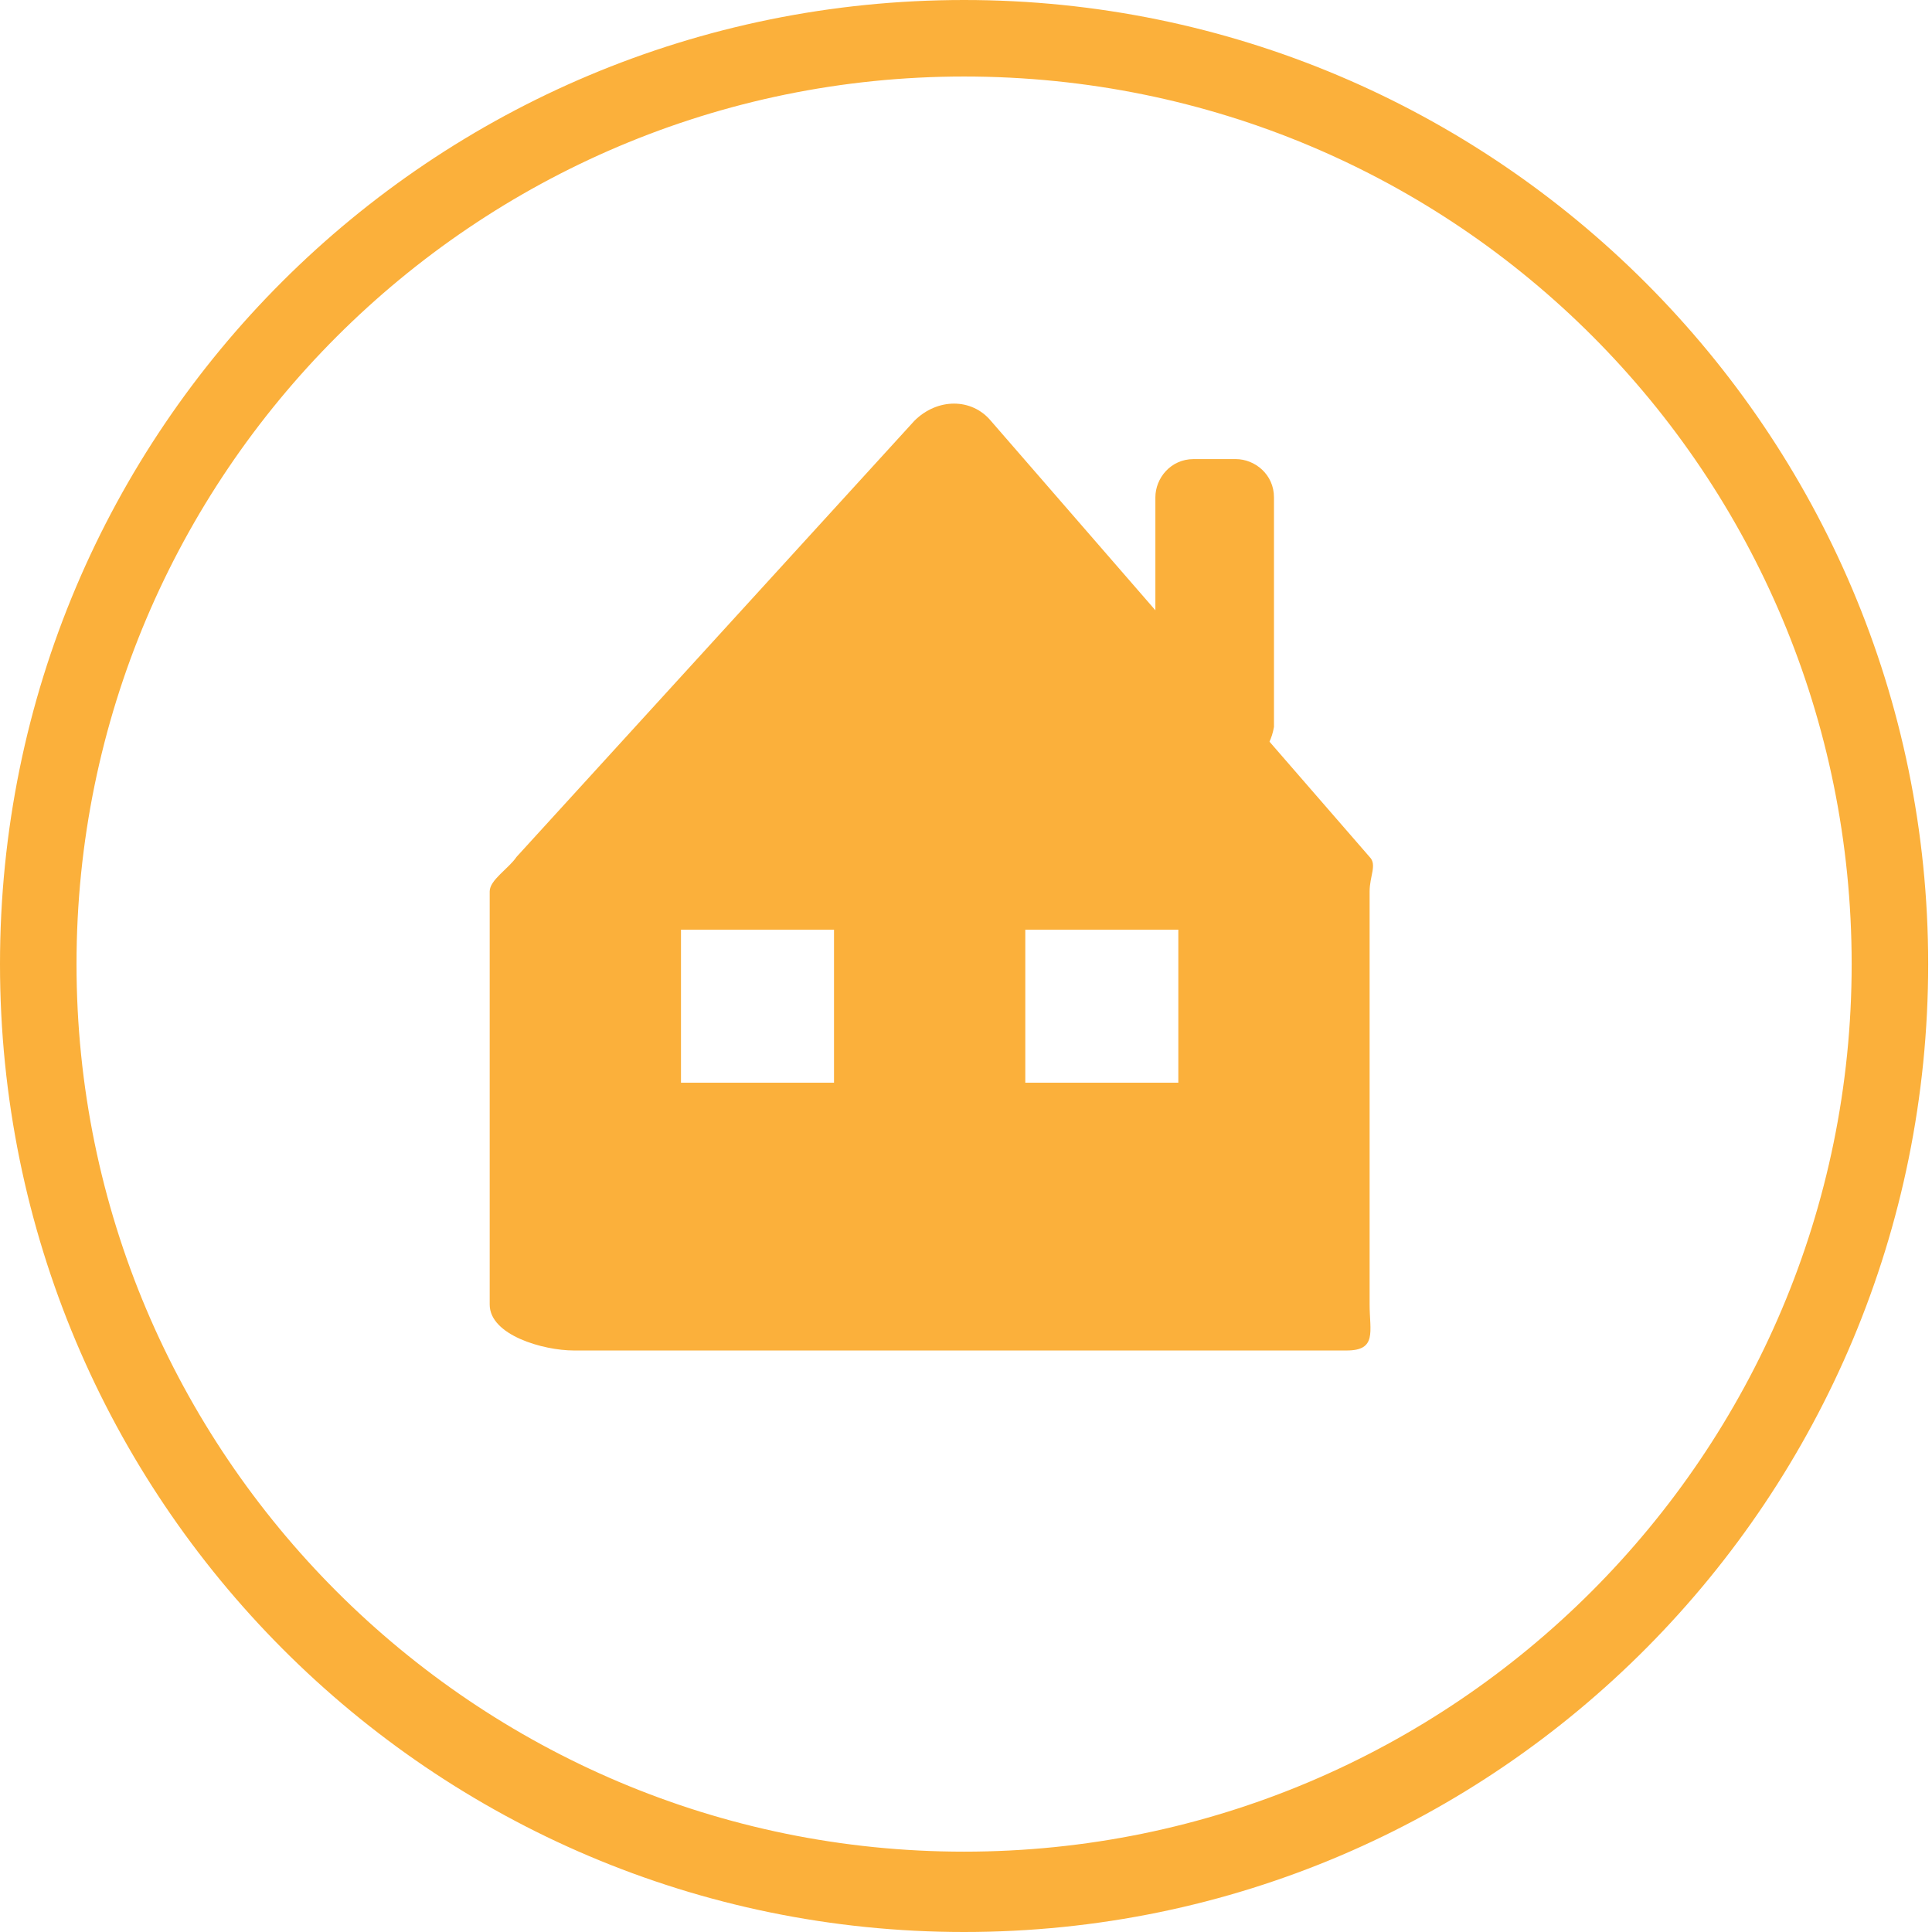 <?xml version="1.0" encoding="utf-8"?>
<!-- Generator: Adobe Illustrator 21.0.0, SVG Export Plug-In . SVG Version: 6.00 Build 0)  -->
<svg version="1.1" xmlns="http://www.w3.org/2000/svg" xmlns:xlink="http://www.w3.org/1999/xlink" x="0px" y="0px"
	 viewBox="0 0 50.5 50.5" style="enable-background:new 0 0 50.5 50.5;" xml:space="preserve">
<style type="text/css">
	.st0{fill:#EAECEE;}
	.st1{fill:#31495B;}
	.st2{fill:#EAECEE;stroke:#31495B;stroke-miterlimit:10;}
	.st3{fill:#FFFFFF;}
	.st4{fill:#465C6C;}
	.st5{fill-rule:evenodd;clip-rule:evenodd;fill:#31495B;}
	.st6{fill:#D6DBDE;}
	.st7{fill-rule:evenodd;clip-rule:evenodd;fill:none;stroke:#31495B;stroke-miterlimit:10;}
	.st8{fill:#42205D;}
	.st9{fill:#522E80;}
	.st10{fill:#63389B;}
	.st11{fill:#83929D;}
	.st12{fill:#FBB03B;}
	.st13{fill:#FBB84F;}
	.st14{fill:#E6E6E6;}
	.st15{fill:#F2F2F2;}
	.st16{fill:#D21034;}
	.st17{fill:#D00C33;}
	.st18{fill:none;stroke:#31495B;stroke-miterlimit:10;}
	.st19{fill:#98A4AD;}
	.st20{opacity:0.2;fill:url(#SVGID_1_);}
	.st21{fill:none;stroke:#FFFFFF;stroke-miterlimit:10;}
	.st22{fill:#44596A;}
	.st23{fill:#5A6D7C;}
	.st24{opacity:0.1;fill:#31495B;}
	.st25{opacity:0.2;fill:url(#SVGID_2_);}
	.st26{opacity:0.2;fill:url(#SVGID_3_);}
	.st27{fill:#FFF7EB;}
	.st28{fill:none;stroke:#FFFFFF;stroke-width:2;stroke-miterlimit:10;}
	.st29{fill:none;stroke:#98A4AD;stroke-miterlimit:10;}
	.st30{opacity:0.2;fill:#FFFFFF;}
	.st31{opacity:0.8;fill:#FFFFFF;}
	.st32{opacity:0.2;fill:url(#SVGID_4_);}
	.st33{opacity:0.2;fill:url(#SVGID_5_);}
	.st34{opacity:0.2;fill:url(#SVGID_6_);}
	.st35{opacity:0.2;fill:url(#SVGID_7_);}
	.st36{opacity:0.2;fill:url(#SVGID_8_);}
	.st37{fill:none;stroke:#506473;stroke-width:2;stroke-miterlimit:10;}
	.st38{fill:#506473;}
	.st39{fill:none;stroke:#506473;stroke-width:3.6;stroke-miterlimit:10;}
	.st40{fill:none;stroke:#506473;stroke-width:1.886;stroke-miterlimit:10;}
	.st41{fill:#506474;}
	.st42{opacity:0.2;fill:url(#SVGID_9_);}
	.st43{opacity:0.2;fill:url(#SVGID_10_);}
	.st44{opacity:0.4;fill:#FFFFFF;}
	.st45{opacity:0.2;fill:url(#SVGID_11_);}
	.st46{opacity:0.2;fill:url(#SVGID_12_);}
	.st47{opacity:0.2;fill:url(#SVGID_13_);}
	.st48{opacity:0.2;fill:url(#SVGID_14_);}
	.st49{fill:#1D9FDA;}
	.st50{fill:#D9D9D9;}
	.st51{opacity:0.2;fill:url(#SVGID_15_);}
	.st52{fill:#506473;stroke:#506473;stroke-width:2;stroke-miterlimit:10;}
	.st53{fill:#FFFFFF;stroke:#506473;stroke-width:2;stroke-miterlimit:10;}
	.st54{fill:#506473;stroke:#506473;stroke-width:2.651;stroke-miterlimit:10;}
	.st55{fill:none;stroke:#506473;stroke-width:2.651;stroke-miterlimit:10;}
	.st56{fill:none;stroke:#FFFFFF;stroke-width:1.5;stroke-miterlimit:10;}
	.st57{fill:none;stroke:#506473;stroke-width:1.5;stroke-miterlimit:10;}
	.st58{fill:none;stroke:#000000;stroke-miterlimit:10;}
	.st59{opacity:0.2;fill:url(#SVGID_16_);}
	.st60{display:none;}
	.st61{display:inline;fill:#00FF00;}
</style>
<g id="Backgrounds">
</g>
<g id="Graphics">
	<g>
		<g>
			<path class="st12" d="M25.2,50.5C11.3,50.5,0,39.2,0,25.2S11.3,0,25.2,0s25.2,11.3,25.2,25.2S39.2,50.5,25.2,50.5z M25.2,2
				C12.4,2,2,12.4,2,25.2s10.4,23.2,23.2,23.2s23.2-10.4,23.2-23.2S38.1,2,25.2,2z"/>
		</g>
		<g>
			<path class="st12" d="M35.8,22.4L25.9,11c-0.5-0.6-1.4-0.6-2,0L13.5,22.4c-0.2,0.3-0.7,0.6-0.7,0.9v10.8c0,0.8,1.4,1.2,2.2,1.2
				h20.2c0.8,0,0.6-0.5,0.6-1.2V23.3C35.8,22.9,36,22.6,35.8,22.4z M21.8,28.3h-4v-4h4V28.3z M30.8,28.3h-4v-4h4V28.3z"/>
		</g>
		<g>
			<path class="st12" d="M32.3,20h-1.1c-0.5,0-1-0.4-1-1V13c0-0.5,0.4-1,1-1h1.1c0.5,0,1,0.4,1,1V19C33.2,19.6,32.8,20,32.3,20z"/>
		</g>
	</g>
</g>
<g id="Guides" class="st60">
</g>
</svg>
